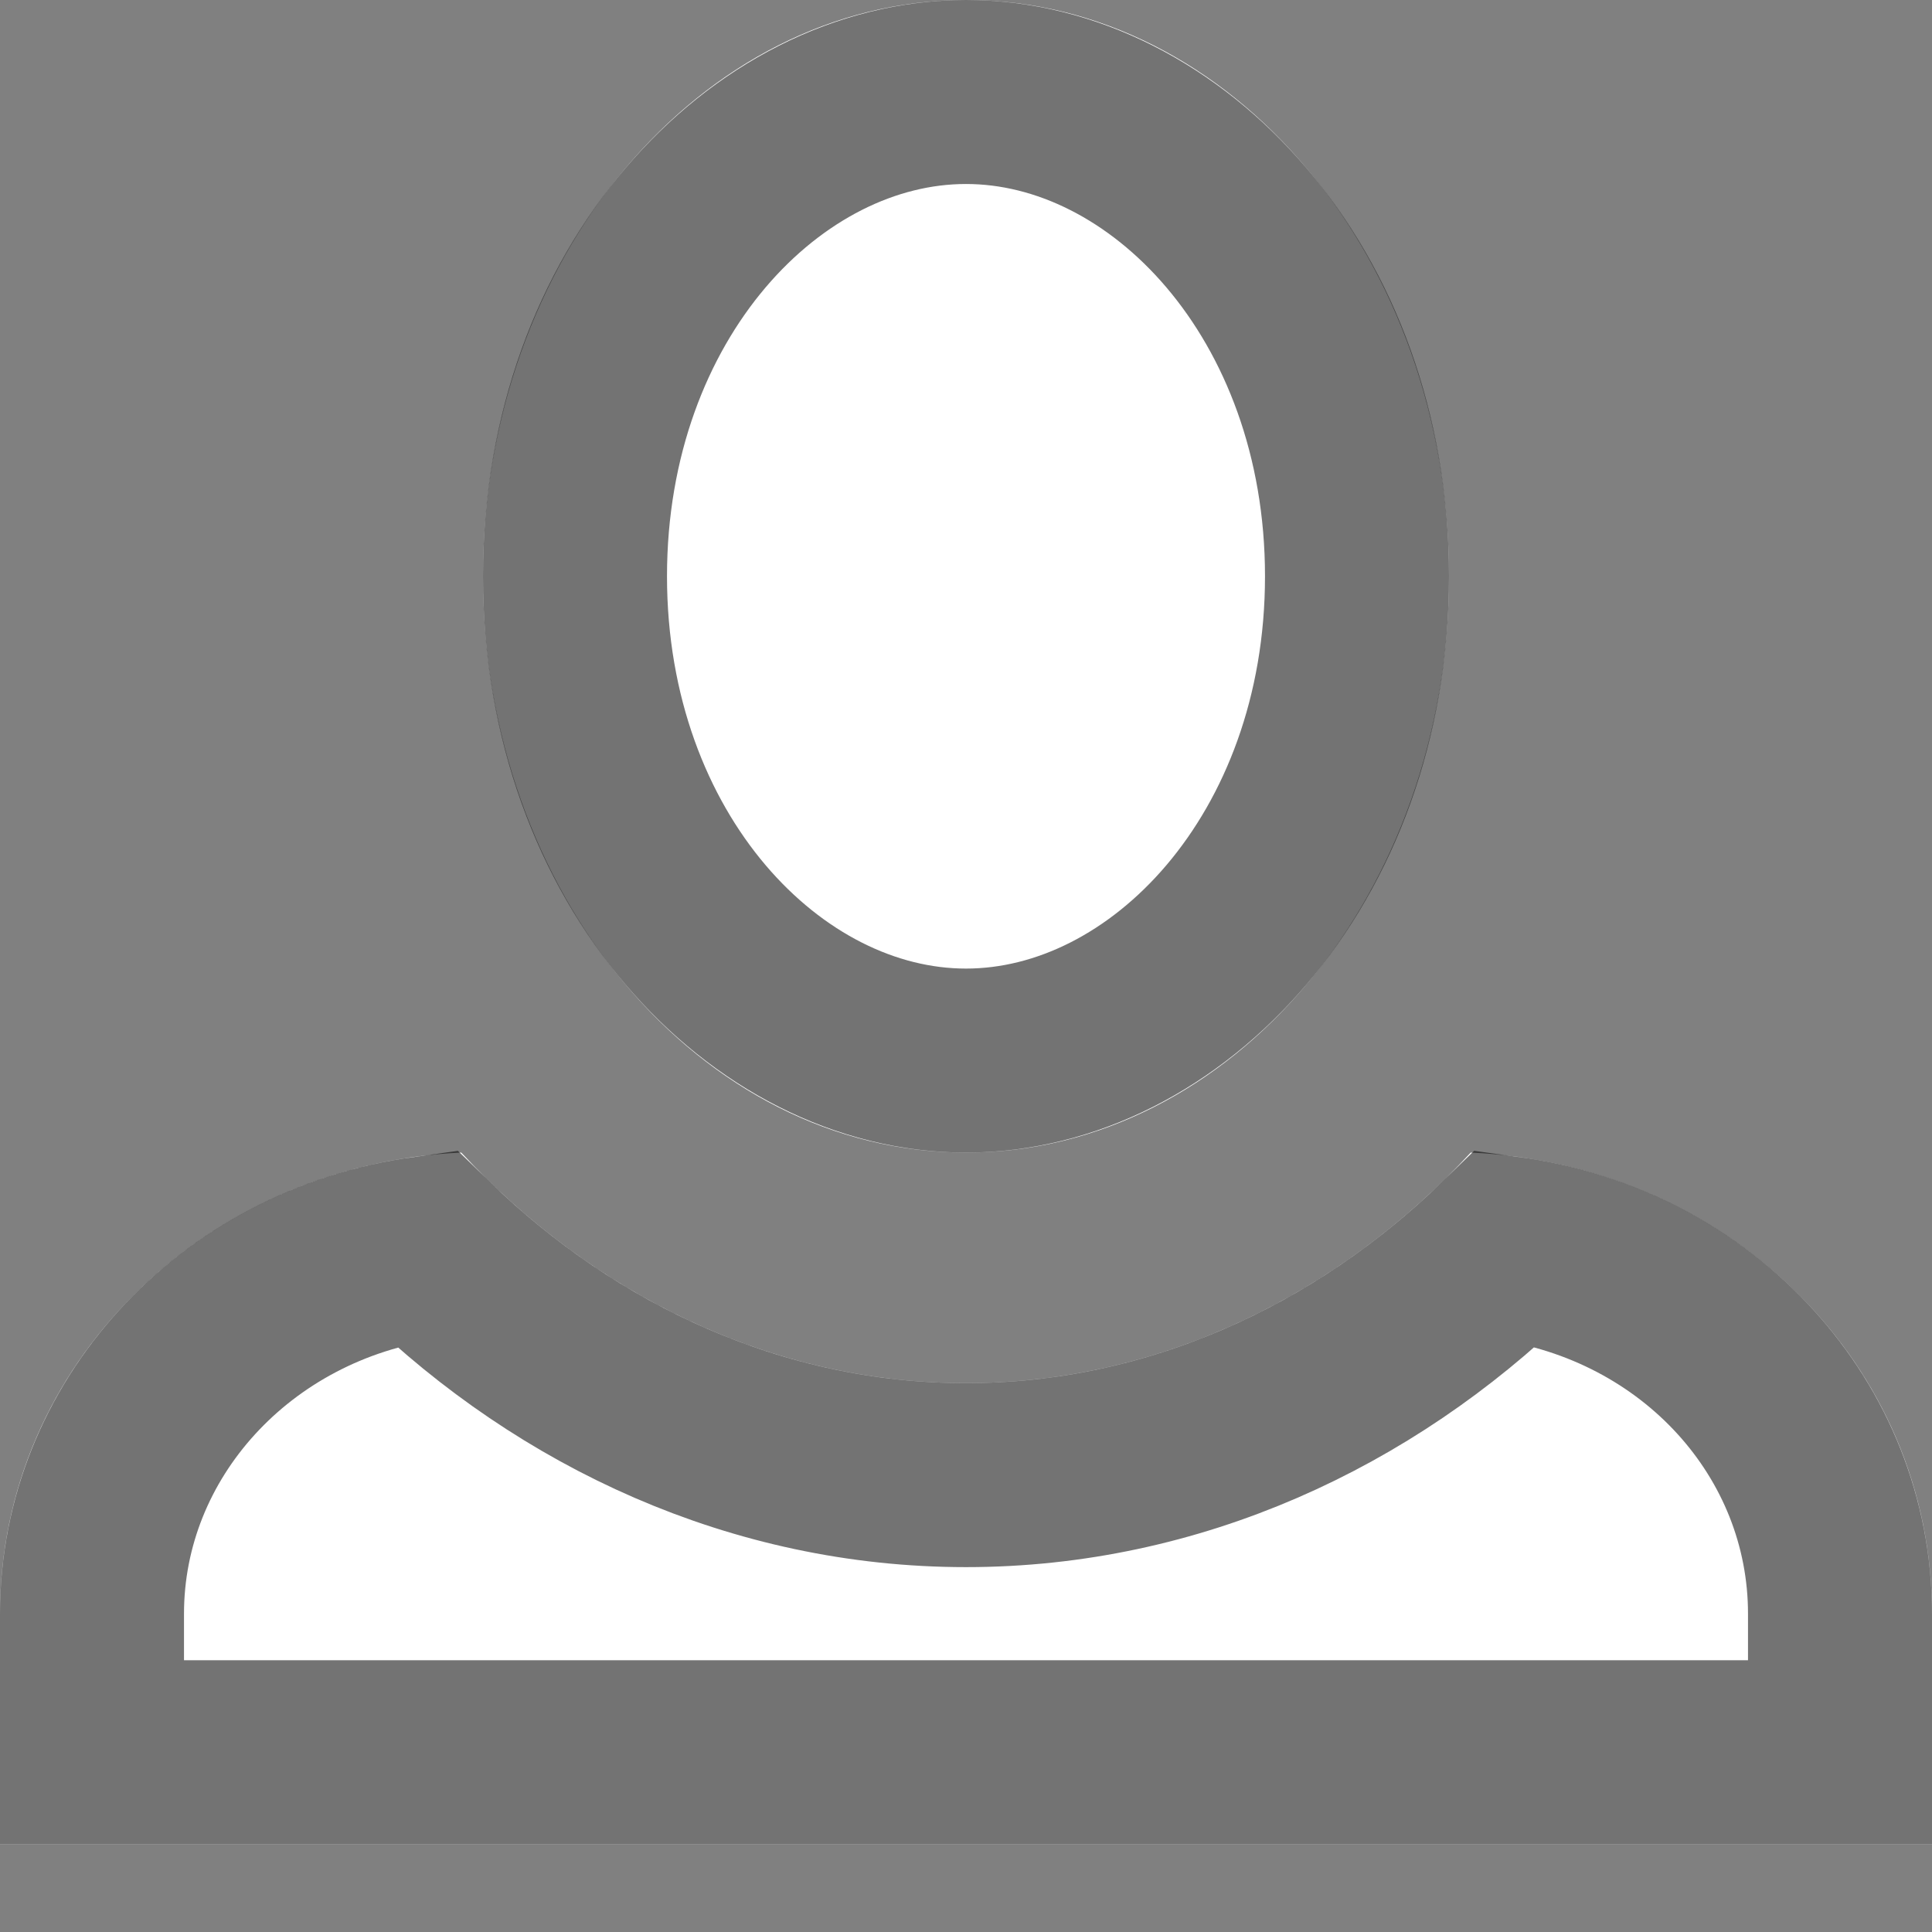 <svg width="21" height="21" viewBox="0 0 21 21" fill="none" xmlns="http://www.w3.org/2000/svg">
<rect x="0" y="0" width="21" height="21" fill="#808080" stroke="none"/>
<path d="M10.5 0C7.612 0 5.25 2.806 5.25 6.264C5.25 9.722 7.612 12.528 10.5 12.528C13.387 12.528 15.75 9.722 15.75 6.264C15.75 2.806 13.387 0 10.5 0ZM5.014 12.528C2.231 12.654 0 14.834 0 17.54V20.046H21V17.54C21 14.834 18.795 12.654 15.986 12.528C14.569 14.057 12.626 15.034 10.5 15.034C8.374 15.034 6.431 14.057 5.014 12.528Z" fill="white"/>
<path d="M6.25 6.264C6.25 3.187 8.322 1 10.5 1C12.678 1 14.75 3.187 14.75 6.264C14.75 9.341 12.678 11.528 10.5 11.528C8.322 11.528 6.25 9.341 6.25 6.264ZM1 17.54C1 15.55 2.546 13.857 4.631 13.567C6.177 15.067 8.233 16.034 10.5 16.034C12.767 16.034 14.823 15.067 16.37 13.566C18.472 13.855 20 15.546 20 17.54V19.046H1V17.54Z" stroke="black" stroke-opacity="0.55" stroke-width="2"/>
</svg>
